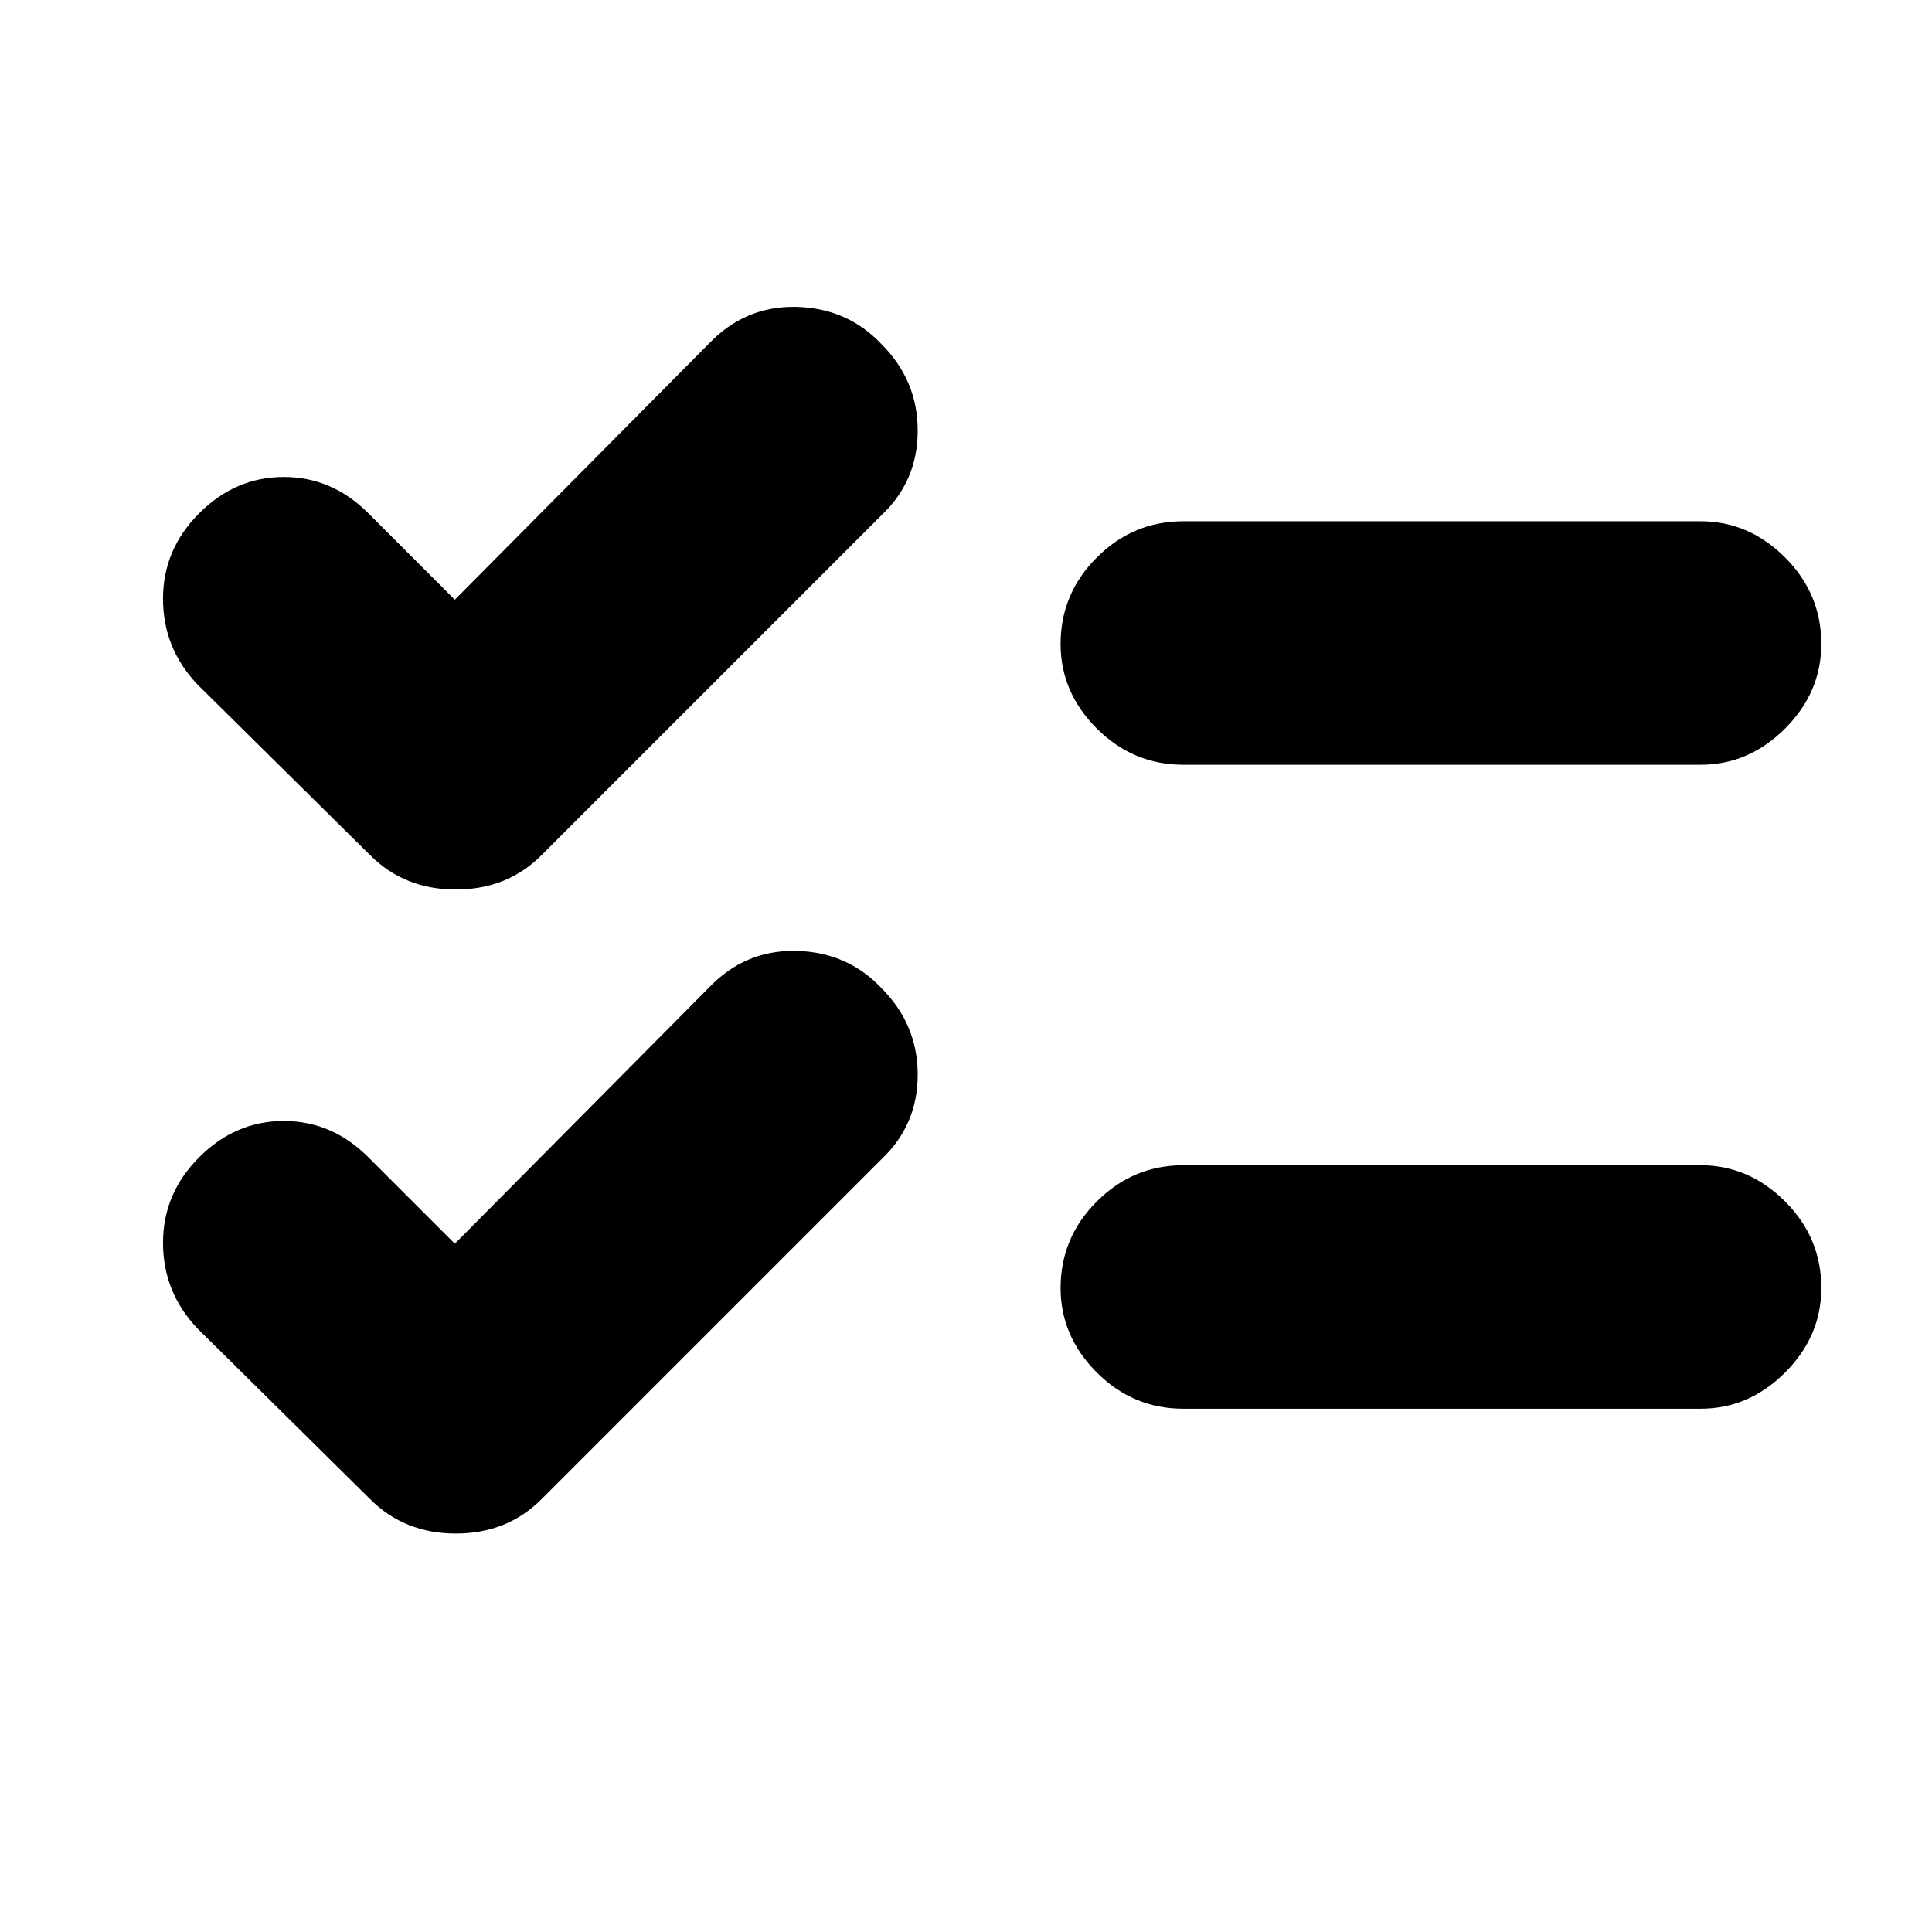 <svg xmlns="http://www.w3.org/2000/svg" height="24" width="24"><path d="M14.7 9.5q-.625 0-1.075-.45-.45-.45-.45-1.05 0-.625.45-1.075.45-.45 1.075-.45h6.425q.6 0 1.05.45.45.45.45 1.075 0 .6-.45 1.05-.45.45-1.05.45Zm0 8q-.625 0-1.075-.45-.45-.45-.45-1.05 0-.625.45-1.075.45-.45 1.075-.45h6.425q.6 0 1.05.45.45.45.45 1.075 0 .6-.45 1.05-.45.45-1.05.45ZM4.6 10.625 2.45 8.5q-.425-.45-.425-1.063 0-.612.45-1.062.45-.45 1.05-.45.6 0 1.05.45L5.65 7.45 8.8 4.275q.45-.475 1.087-.463.638.013 1.063.463.45.45.45 1.075t-.45 1.05l-4.225 4.225q-.425.425-1.062.425-.638 0-1.063-.425Zm0 8L2.45 16.5q-.425-.45-.425-1.062 0-.613.45-1.063.45-.45 1.05-.45.6 0 1.05.45L5.65 15.45l3.15-3.175q.45-.475 1.087-.463.638.013 1.063.463.45.45.45 1.075t-.45 1.05l-4.225 4.225q-.425.425-1.062.425-.638 0-1.063-.425Z"/></svg>